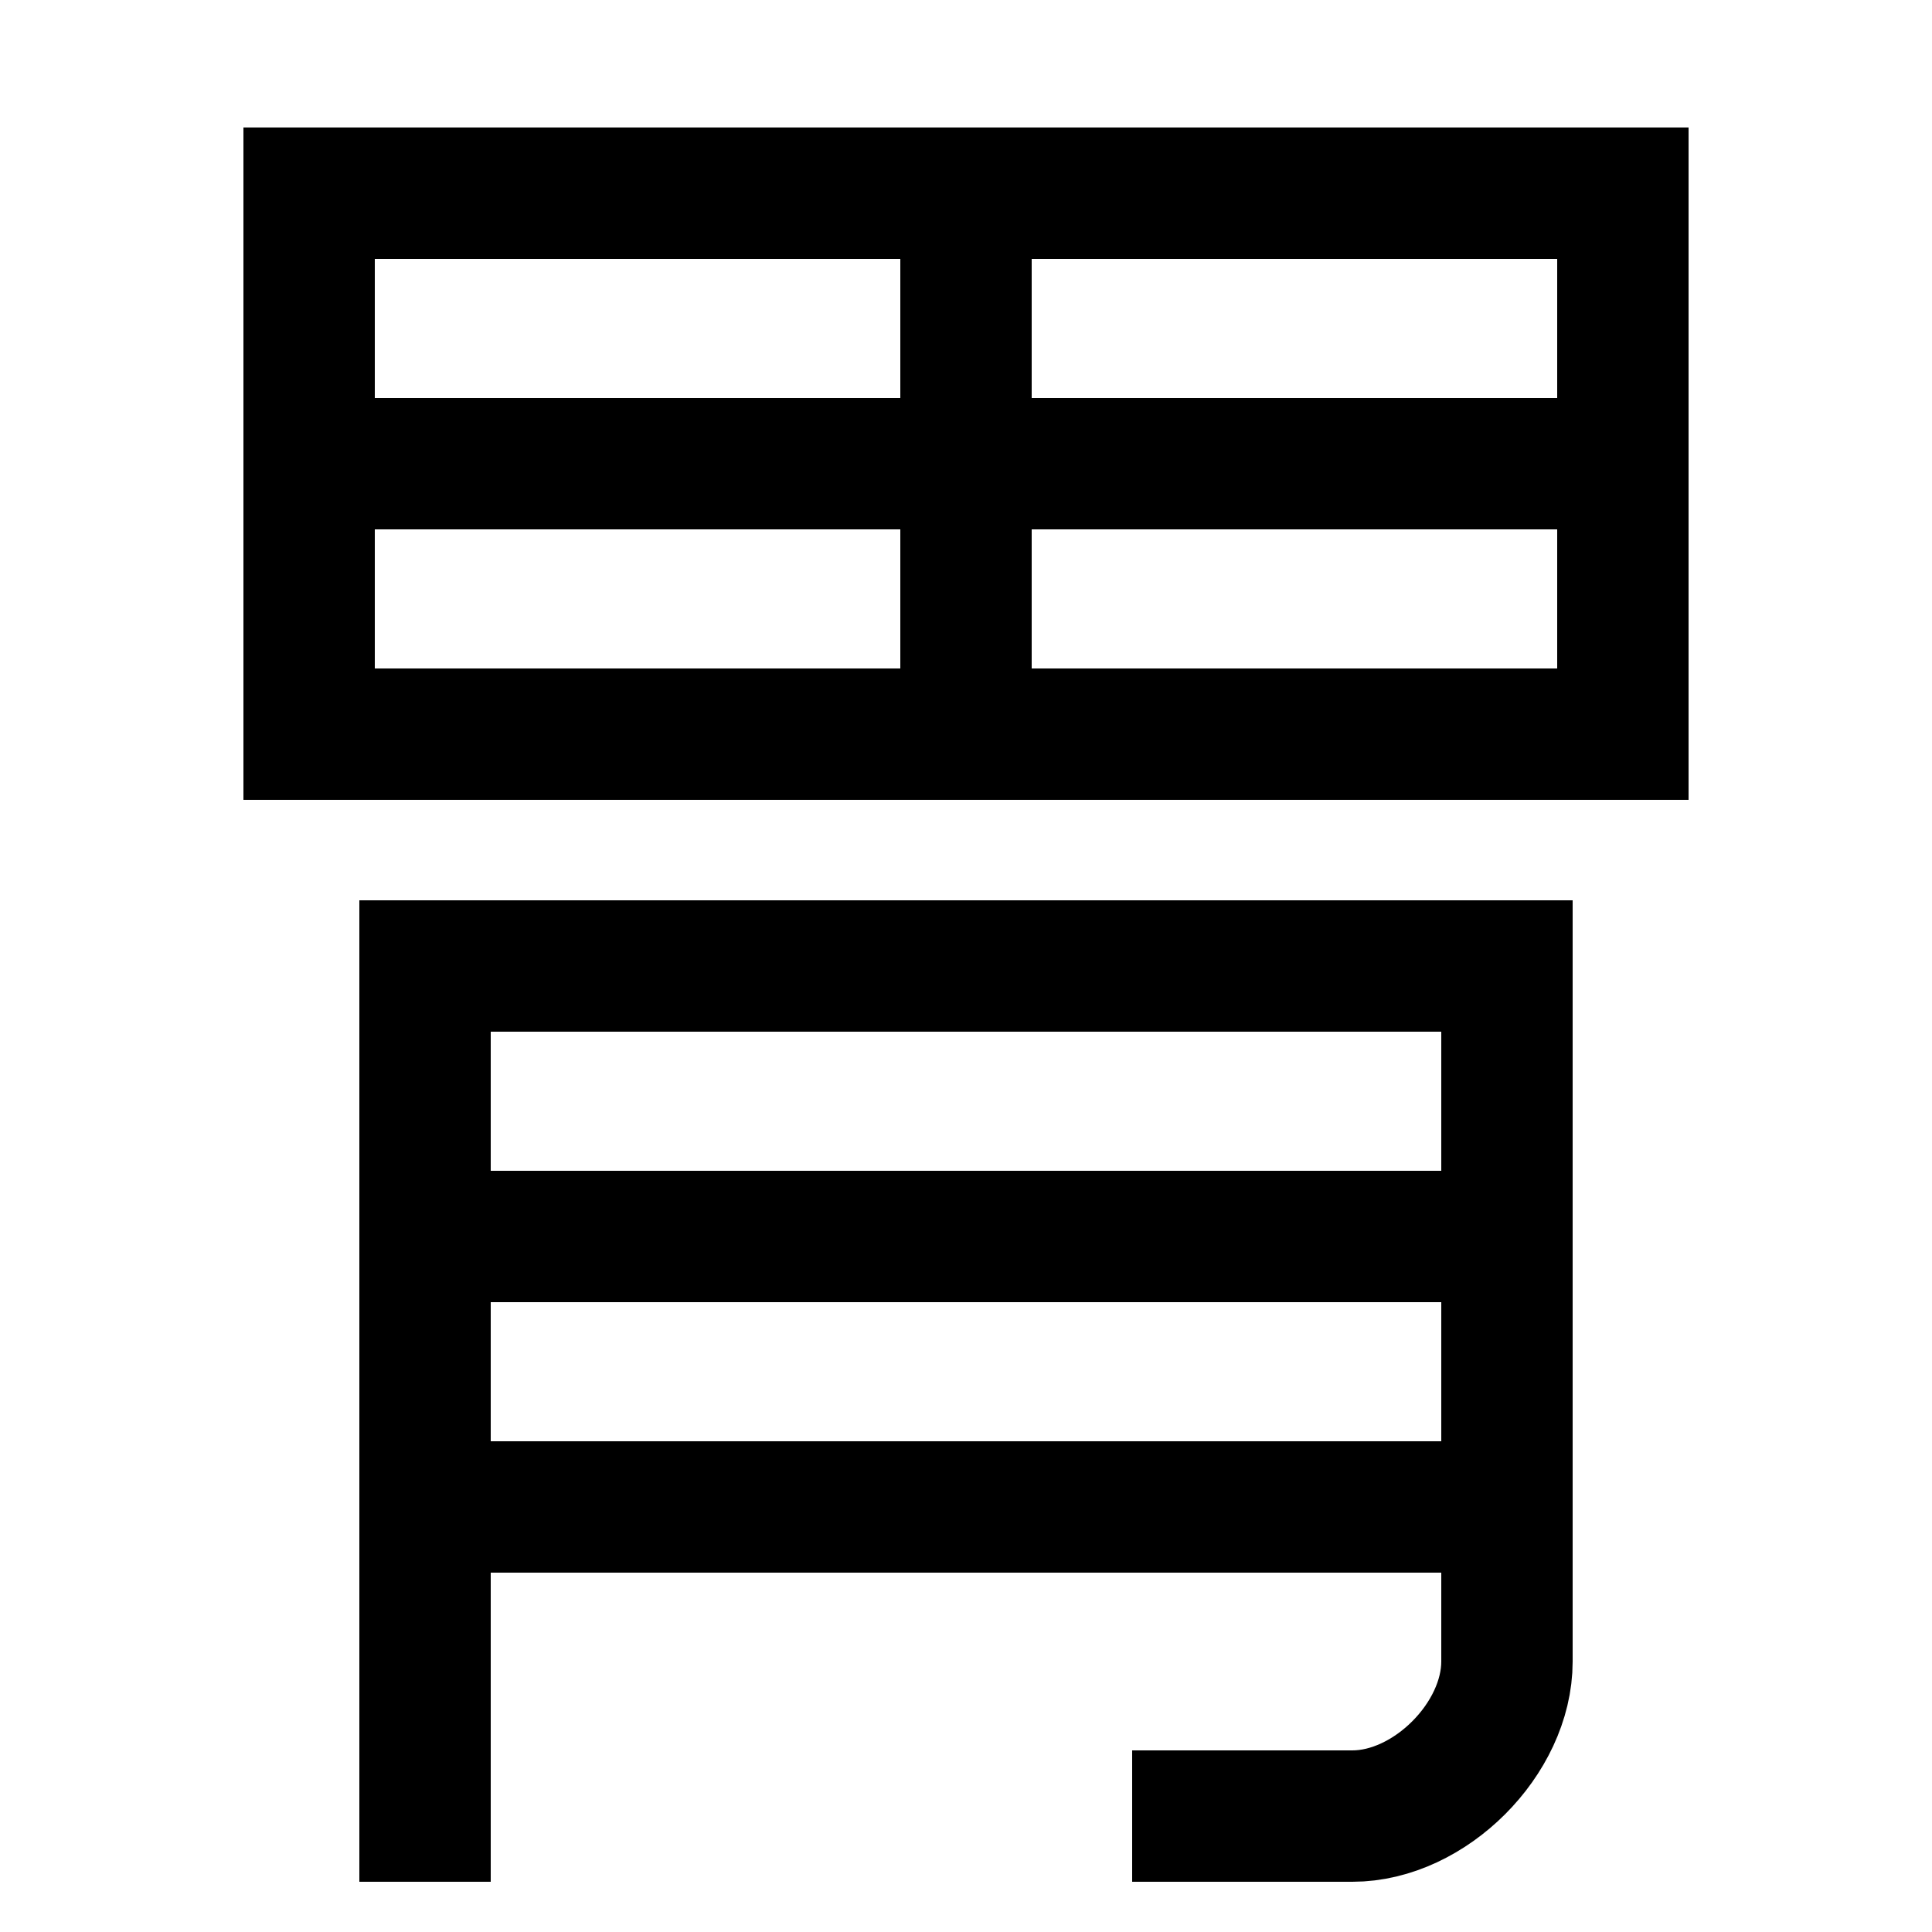 <svg xmlns="http://www.w3.org/2000/svg" xmlns:xlink="http://www.w3.org/1999/xlink" viewBox="0 0 1000 1000"><defs><style>.a,.b{fill:none;}.b{stroke:#000;stroke-linecap:square;stroke-miterlimit:2;stroke-width:68px;}.c{clip-path:url(#a);}.d{clip-path:url(#b);}</style><clipPath id="a"><rect class="a" x="220" y="500" width="560" height="440"/></clipPath><clipPath id="b"><rect class="a" x="160" y="100" width="680" height="280"/></clipPath></defs><title>stomach</title><path class="b" d="M220,940V500H780V860c0,40-40,80-80,80H620"/><g class="c"><line class="b" x1="780" y1="780" x2="220" y2="780"/><line class="b" x1="780" y1="640" x2="220" y2="640"/></g><rect class="b" x="160" y="100" width="680" height="280"/><g class="d"><line class="b" x1="840" y1="240" x2="160" y2="240"/><line class="b" x1="500" y1="380" x2="500" y2="100"/></g></svg>